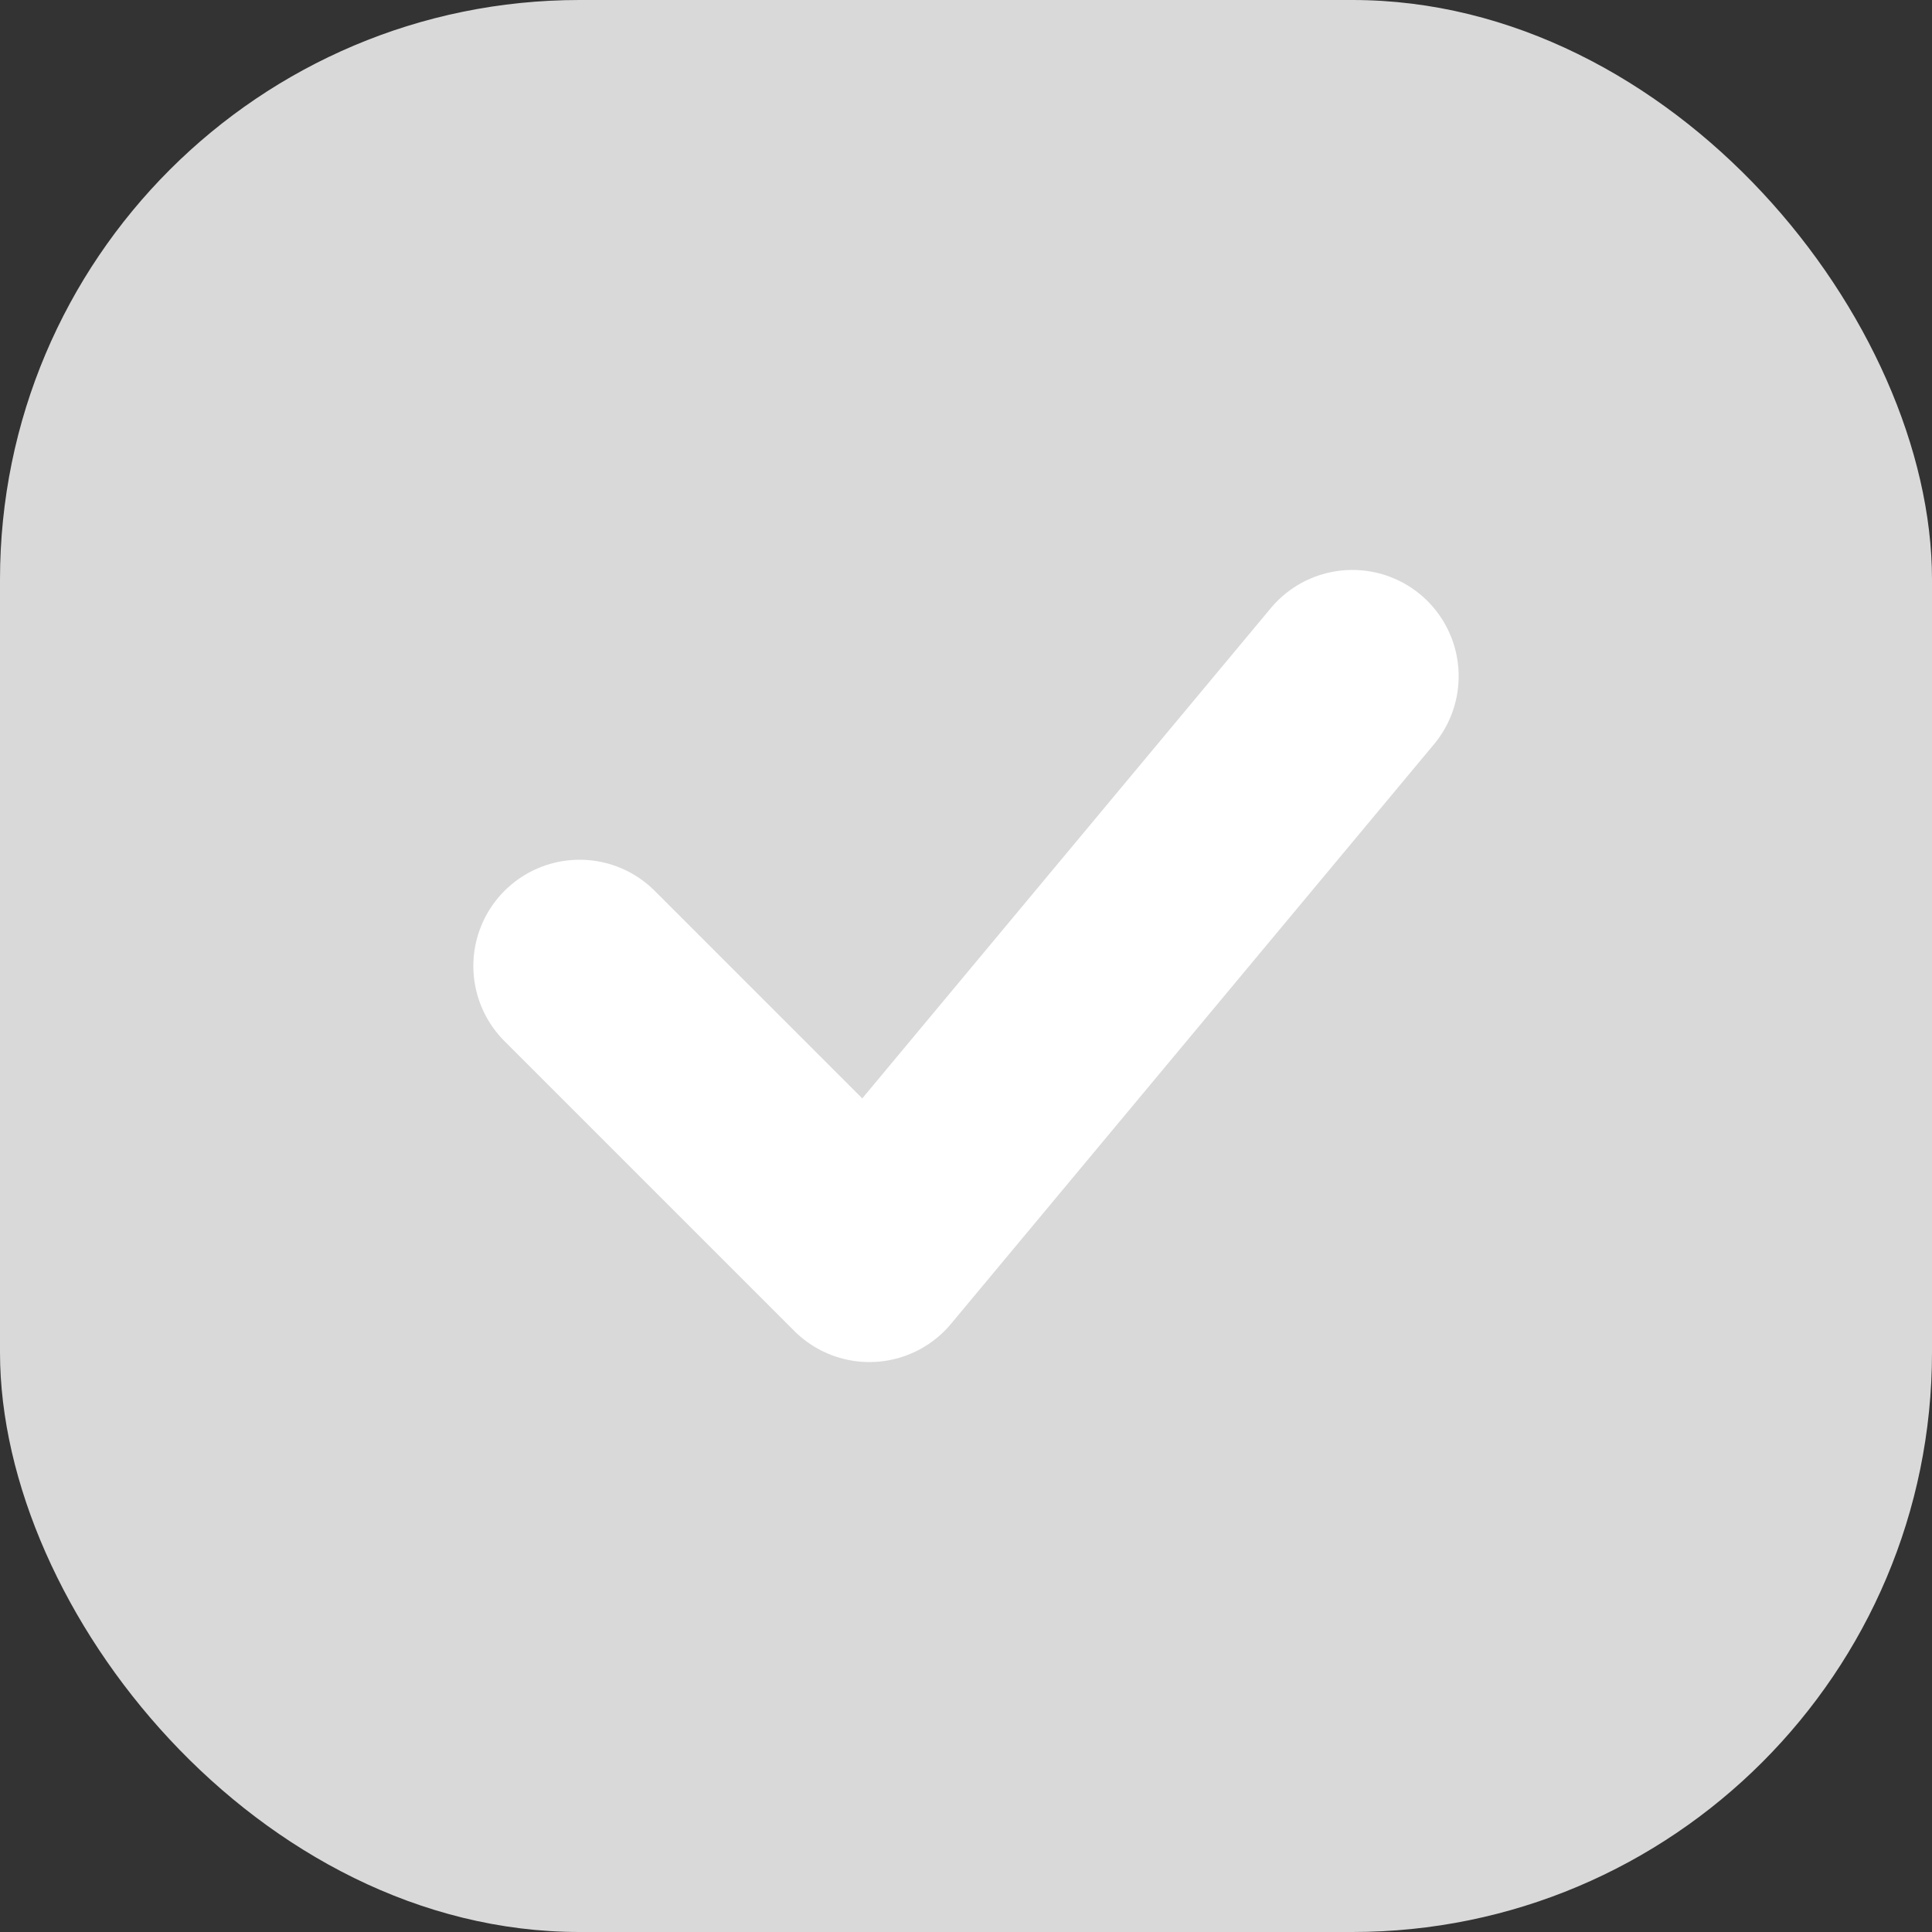 <svg xmlns="http://www.w3.org/2000/svg" width="20" height="20" viewBox="0 0 20 20" fill="none">
  <rect x="0" y="0" width="20" height="20" fill="#333333" stroke="none"/>
  <rect width="20" height="20" rx="6" fill="#D9D9D9"/>
  <path d="M6 10L9 13L14 7" stroke="white" stroke-width="2.2" stroke-linecap="round" stroke-linejoin="round"/>
</svg>